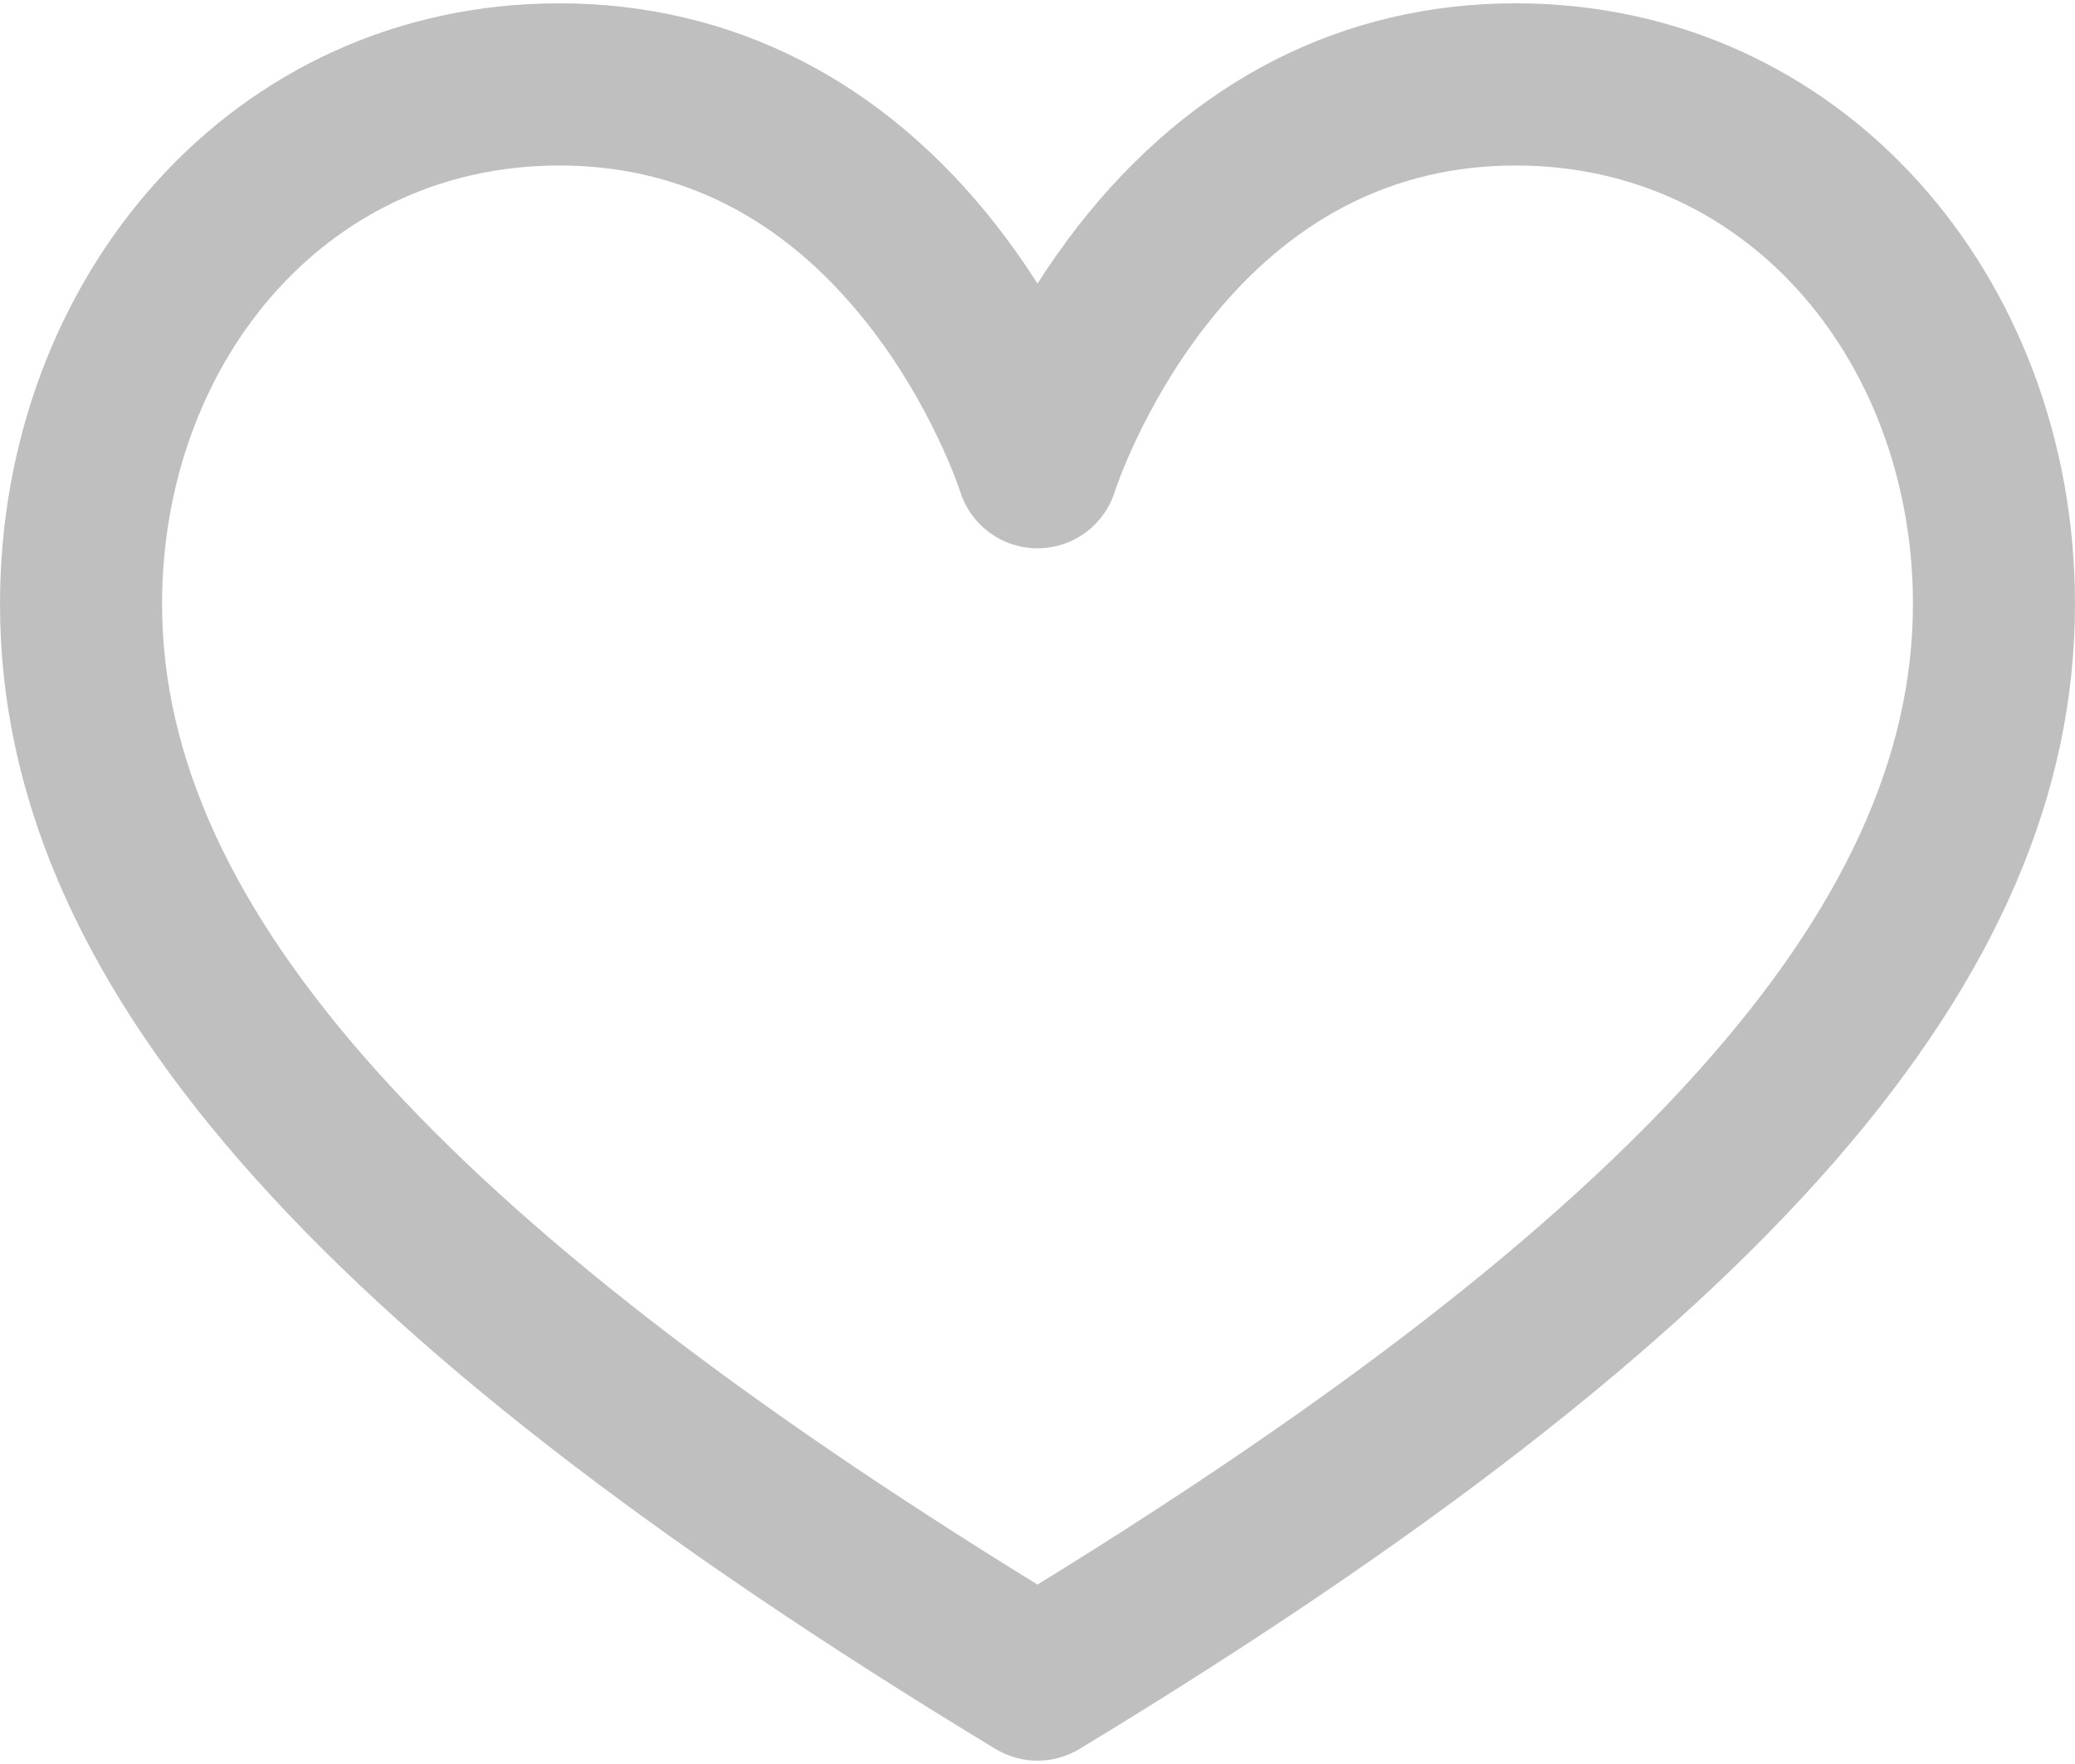 <svg width="20" height="17" viewBox="0 0 20 17" fill="none" xmlns="http://www.w3.org/2000/svg">
<path d="M14.609 0.032C12.946 0.032 11.487 0.774 10.392 2.177C10.246 2.365 10.115 2.552 10 2.733C9.885 2.552 9.754 2.365 9.608 2.177C8.513 0.774 7.054 0.032 5.391 0.032C2.248 0.032 0 2.664 0 5.821C0 9.432 2.959 12.835 9.595 16.855C9.72 16.93 9.86 16.968 10 16.968C10.14 16.968 10.28 16.93 10.405 16.855C17.041 12.835 20 9.432 20 5.821C20 2.665 17.754 0.032 14.609 0.032ZM16.373 10.317C14.992 11.859 12.904 13.482 10 15.271C7.096 13.482 5.008 11.859 3.627 10.317C2.238 8.767 1.562 7.297 1.562 5.821C1.562 3.548 3.099 1.595 5.391 1.595C6.558 1.595 7.553 2.102 8.348 3.103C8.984 3.903 9.252 4.73 9.254 4.735C9.356 5.062 9.658 5.284 10 5.284C10.342 5.284 10.644 5.062 10.746 4.735C10.748 4.728 11.008 3.927 11.623 3.139C12.423 2.114 13.428 1.595 14.609 1.595C16.903 1.595 18.438 3.55 18.438 5.821C18.438 7.297 17.762 8.767 16.373 10.317Z" fill="#BFBFBF"/>
</svg>
